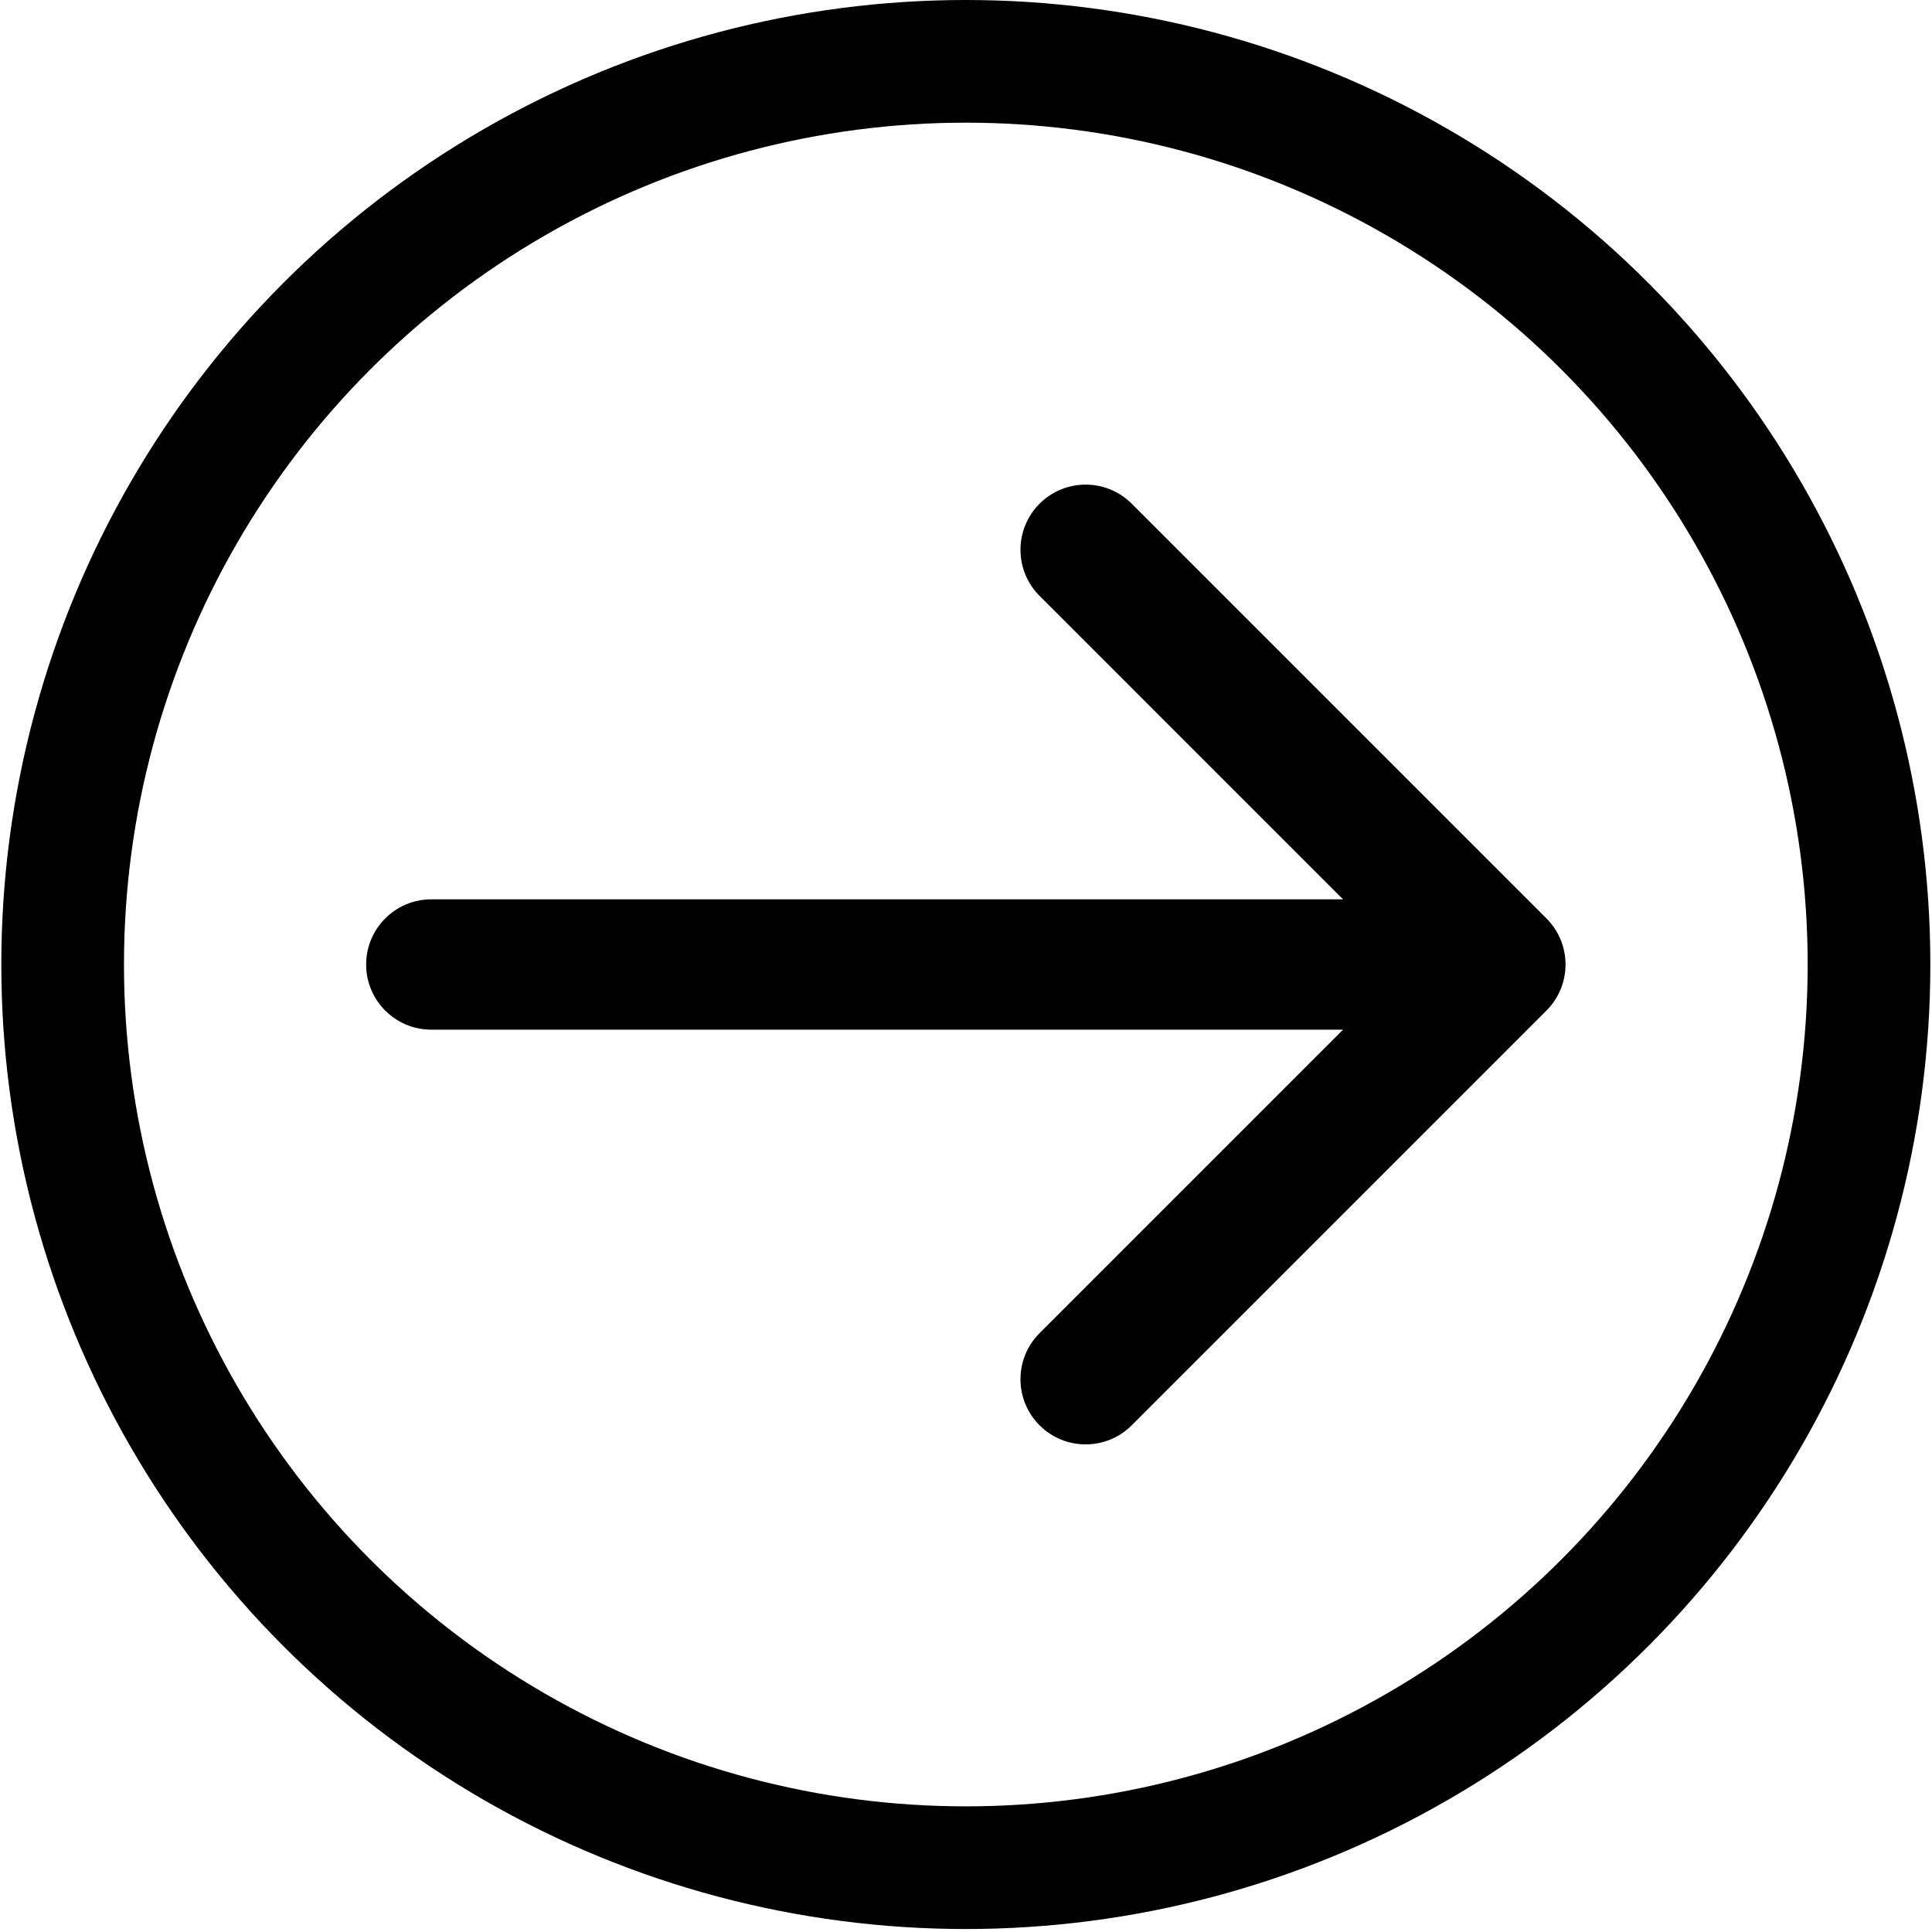 <svg width="252" height="252" viewBox="0 0 252 252" fill="none" xmlns="http://www.w3.org/2000/svg">
<path d="M56.258 117.305C51.563 117.305 47.758 121.11 47.758 125.805C47.758 130.499 51.563 134.305 56.258 134.305V117.305ZM201.71 131.815C205.029 128.496 205.029 123.114 201.71 119.794L147.616 65.701C144.297 62.381 138.915 62.381 135.595 65.701C132.276 69.02 132.276 74.402 135.595 77.721L183.678 125.805L135.595 173.888C132.276 177.207 132.276 182.589 135.595 185.909C138.915 189.228 144.297 189.228 147.616 185.909L201.71 131.815ZM56.258 134.305L195.699 134.305V117.305L56.258 117.305V134.305Z" fill="black"/>
<circle cx="125.978" cy="125.806" r="117.806" stroke="black" stroke-width="16"/>
</svg>
